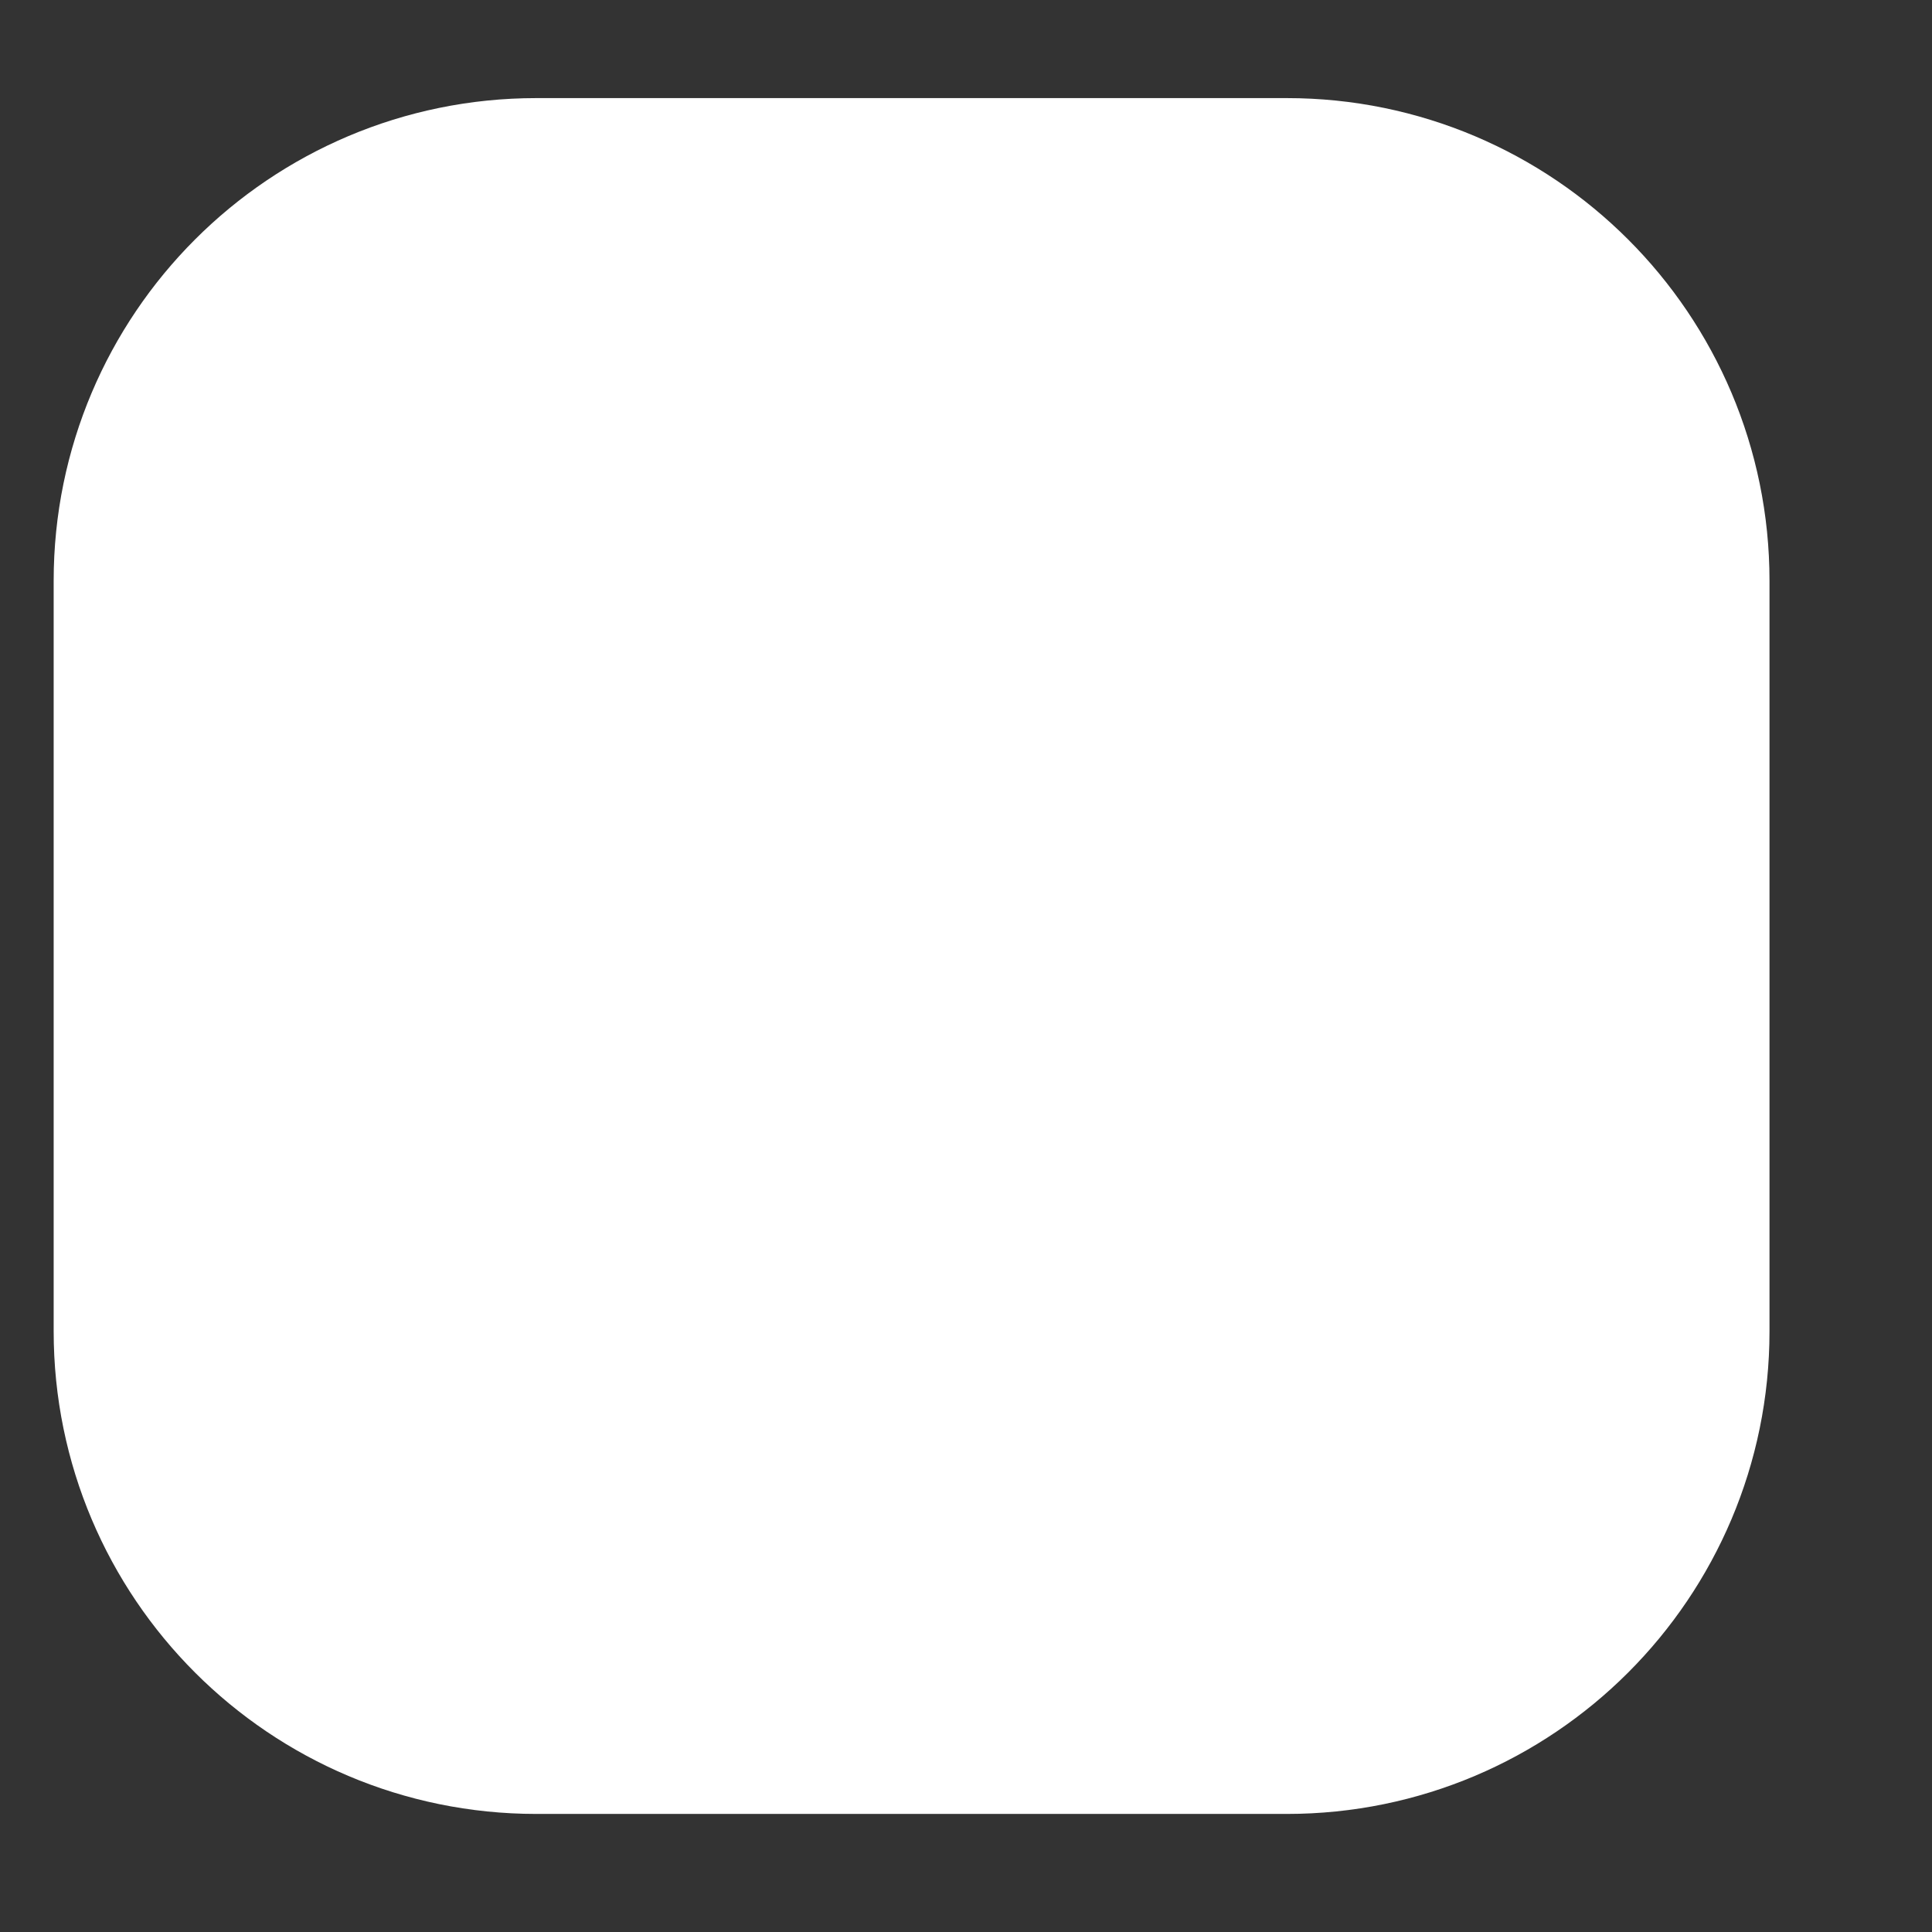 <svg width="9" height="9" viewBox="0 0 9 9" fill="none" xmlns="http://www.w3.org/2000/svg">
<rect x="0" y="0" width="9" height="9" fill="#333333" stroke="none"/>
<path d="M5.995 1.207H2.498C1.671 1.207 1 1.878 1 2.705V6.202C1 7.029 1.671 7.7 2.498 7.7H5.995C6.822 7.7 7.493 7.029 7.493 6.202V2.705C7.493 1.878 6.822 1.207 5.995 1.207Z" fill="white" stroke="white" stroke-width="1.5" stroke-linecap="round" stroke-linejoin="round"/>
</svg>
